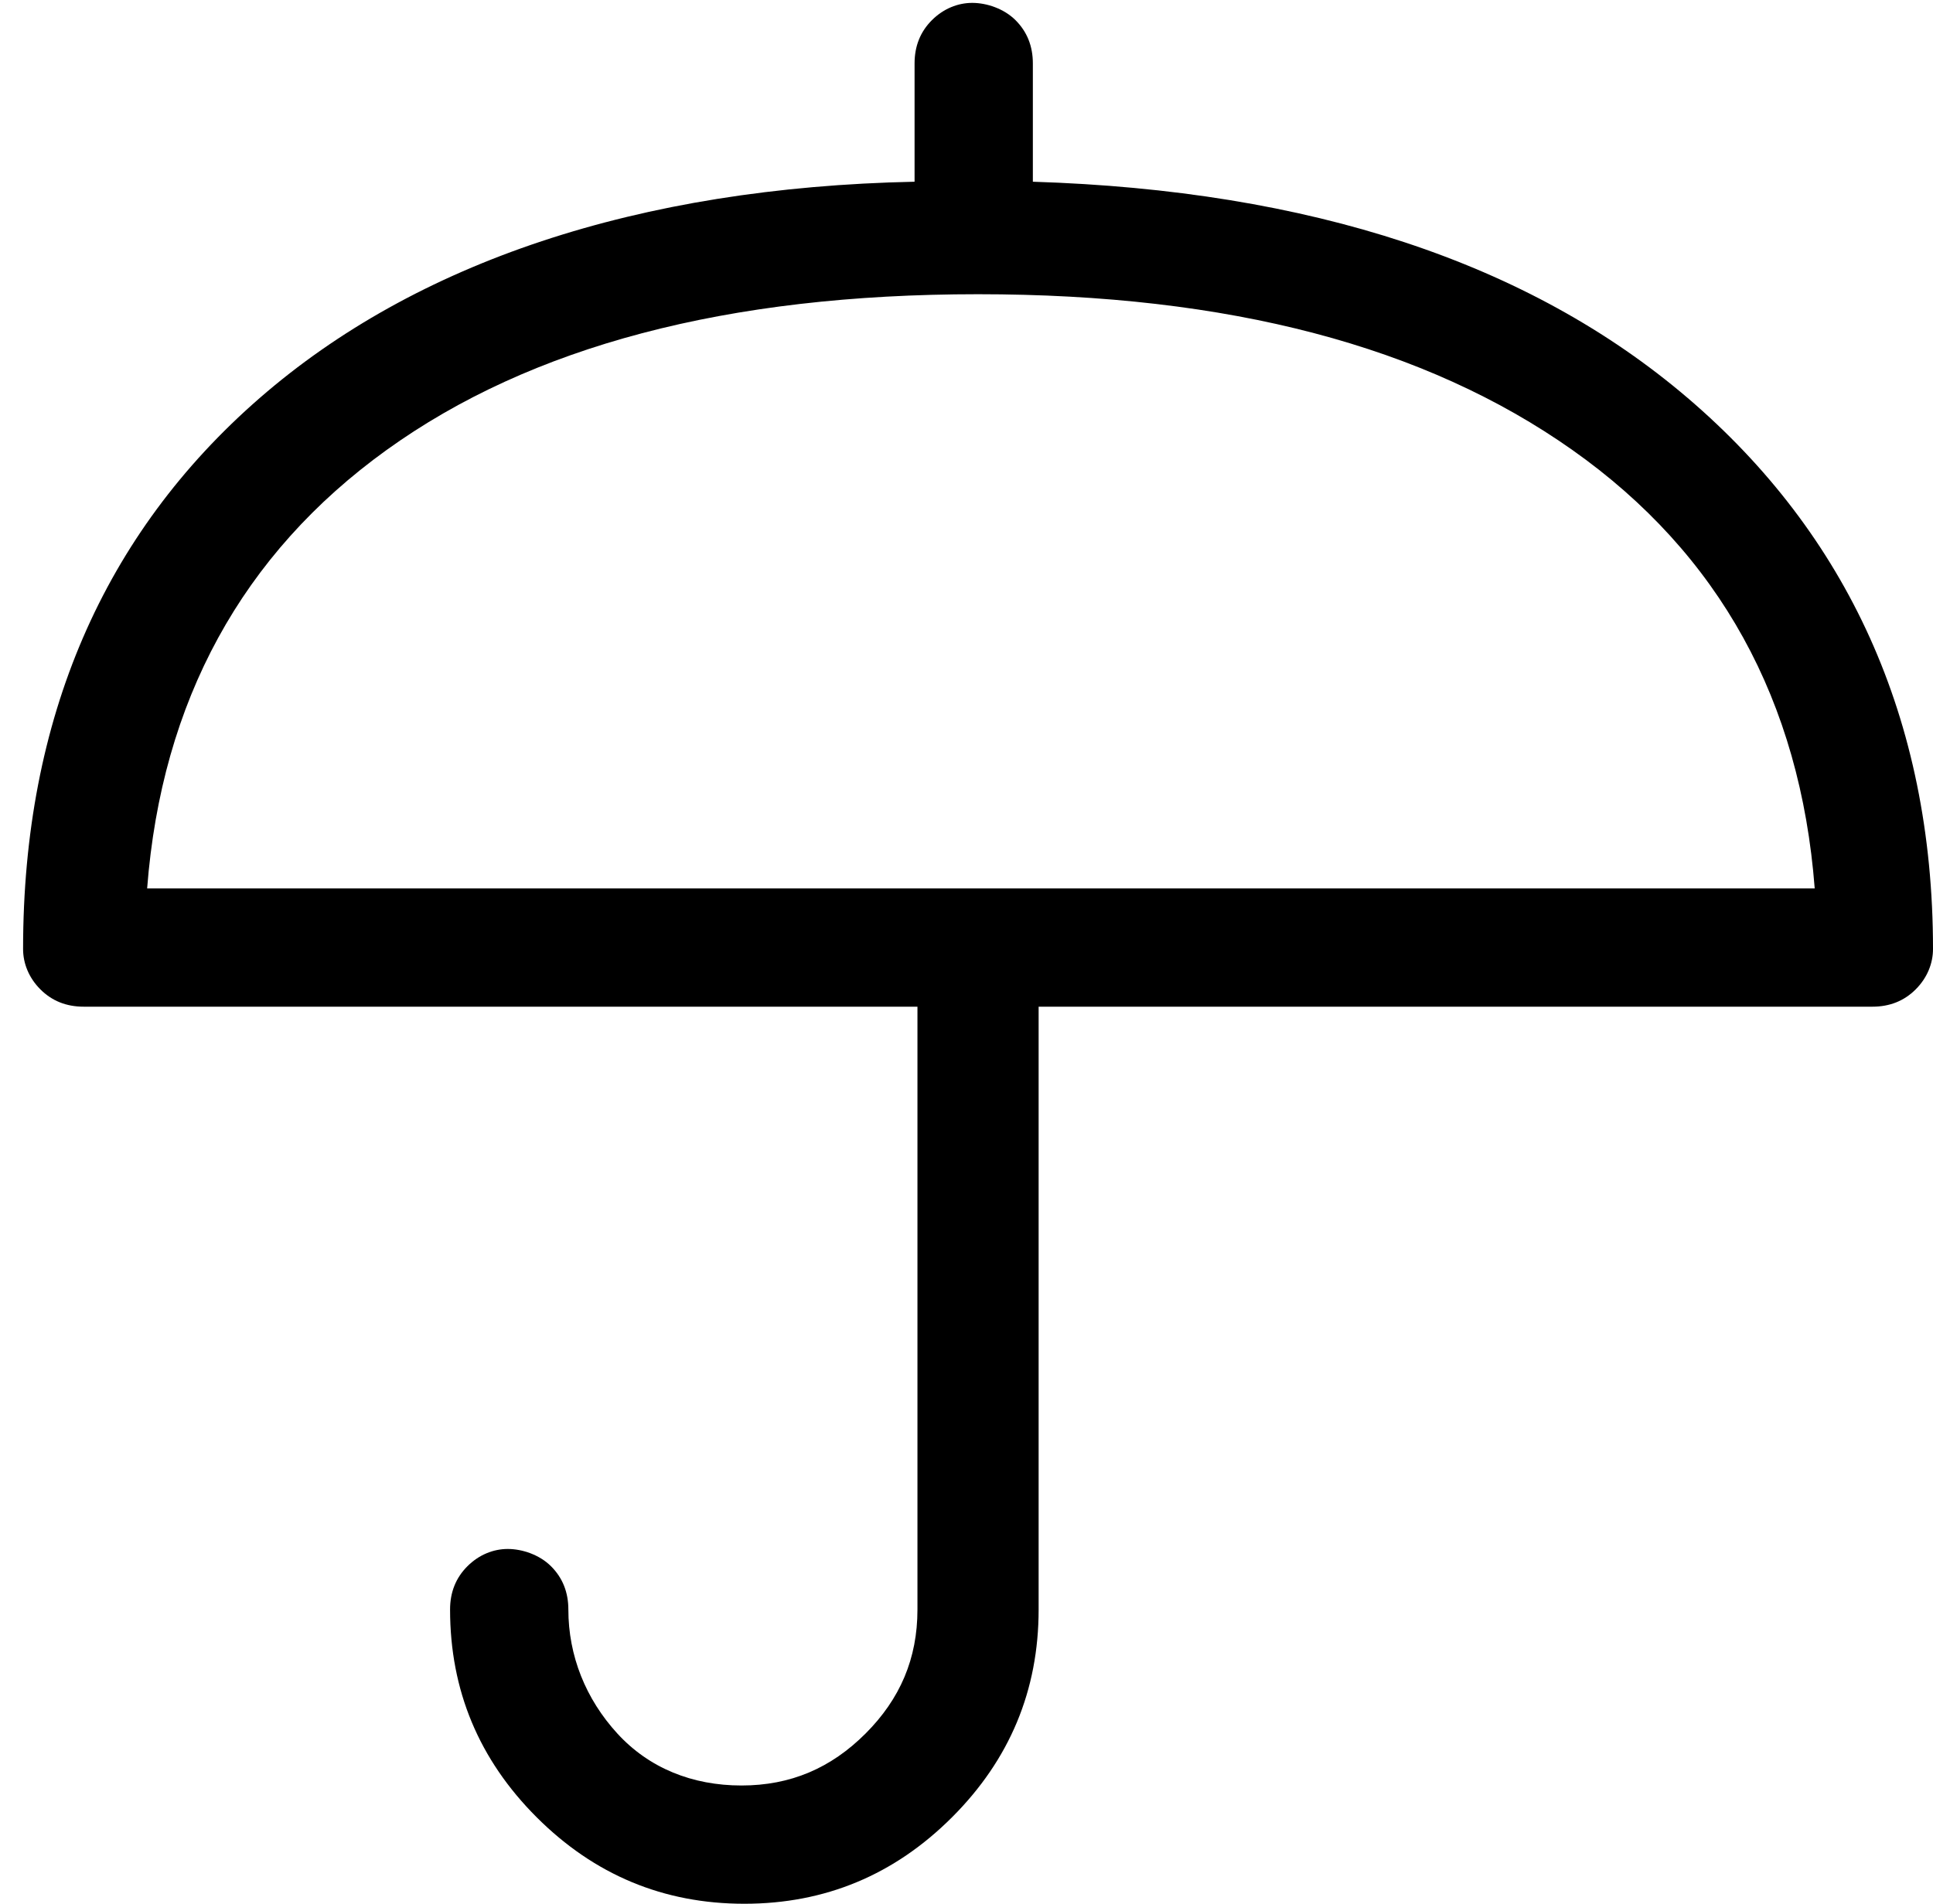 <?xml version="1.0" encoding="UTF-8"?>
<svg width="67px" height="66px" viewBox="0 0 67 66" version="1.1" xmlns="http://www.w3.org/2000/svg" xmlns:xlink="http://www.w3.org/1999/xlink">
    <!-- Generator: Sketch 51.2 (57519) - http://www.bohemiancoding.com/sketch -->
    <title>umbrella</title>
    <desc>Created with Sketch.</desc>
    <defs></defs>
    <g id="umbrella" stroke="none" stroke-width="1" fill="none" fill-rule="evenodd">
        <path d="M67,32.9 C67,33.4 66.8,33.9 66.4,34.3 C66,34.7 65.5,34.9 64.9,34.9 L36,34.9 L36,55.8 C36,58.6 35,61 33,63 C31,65 28.6,66 25.8,66 C23,66 20.6,65 18.6,63 C16.6,61 15.6,58.6 15.6,55.8 C15.6,55.2 15.8,54.7 16.2,54.3 C16.6,53.9 17.1,53.7 17.6,53.7 C18.1,53.7 18.7,53.9 19.1,54.3 C19.5,54.7 19.7,55.2 19.7,55.8 C19.7,57.4 20.3,58.9 21.4,60.1 C22.5,61.3 24,61.9 25.7,61.9 C27.4,61.9 28.8,61.3 30,60.1 C31.2,58.9 31.8,57.5 31.8,55.8 L31.8,34.9 L2.9,34.9 C2.3,34.9 1.8,34.7 1.4,34.3 C1,33.9 0.8,33.4 0.8,32.9 C0.8,24.9 3.6,18.5 9,13.8 C14.4,9.1 22.1,6.5 31.7,6.3 L31.7,2.2 C31.7,1.6 31.9,1.1 32.3,0.7 C32.7,0.3 33.2,0.1 33.7,0.1 C34.2,0.1 34.8,0.3 35.2,0.7 C35.6,1.1 35.8,1.6 35.8,2.2 L35.8,6.3 C45.4,6.6 53,9.1 58.5,13.8 C64,18.5 67,24.9 67,32.9 Z M62.9,30.8 C62.4,24.3 59.6,19.2 54.5,15.6 C49.4,12 42.6,10.2 33.9,10.2 C25.2,10.2 18.4,12 13.4,15.6 C8.4,19.2 5.6,24.3 5.1,30.8 L62.9,30.8 Z" id="_xE053_-copy" fill="#000000" fill-rule="nonzero"></path>
    </g>
</svg>